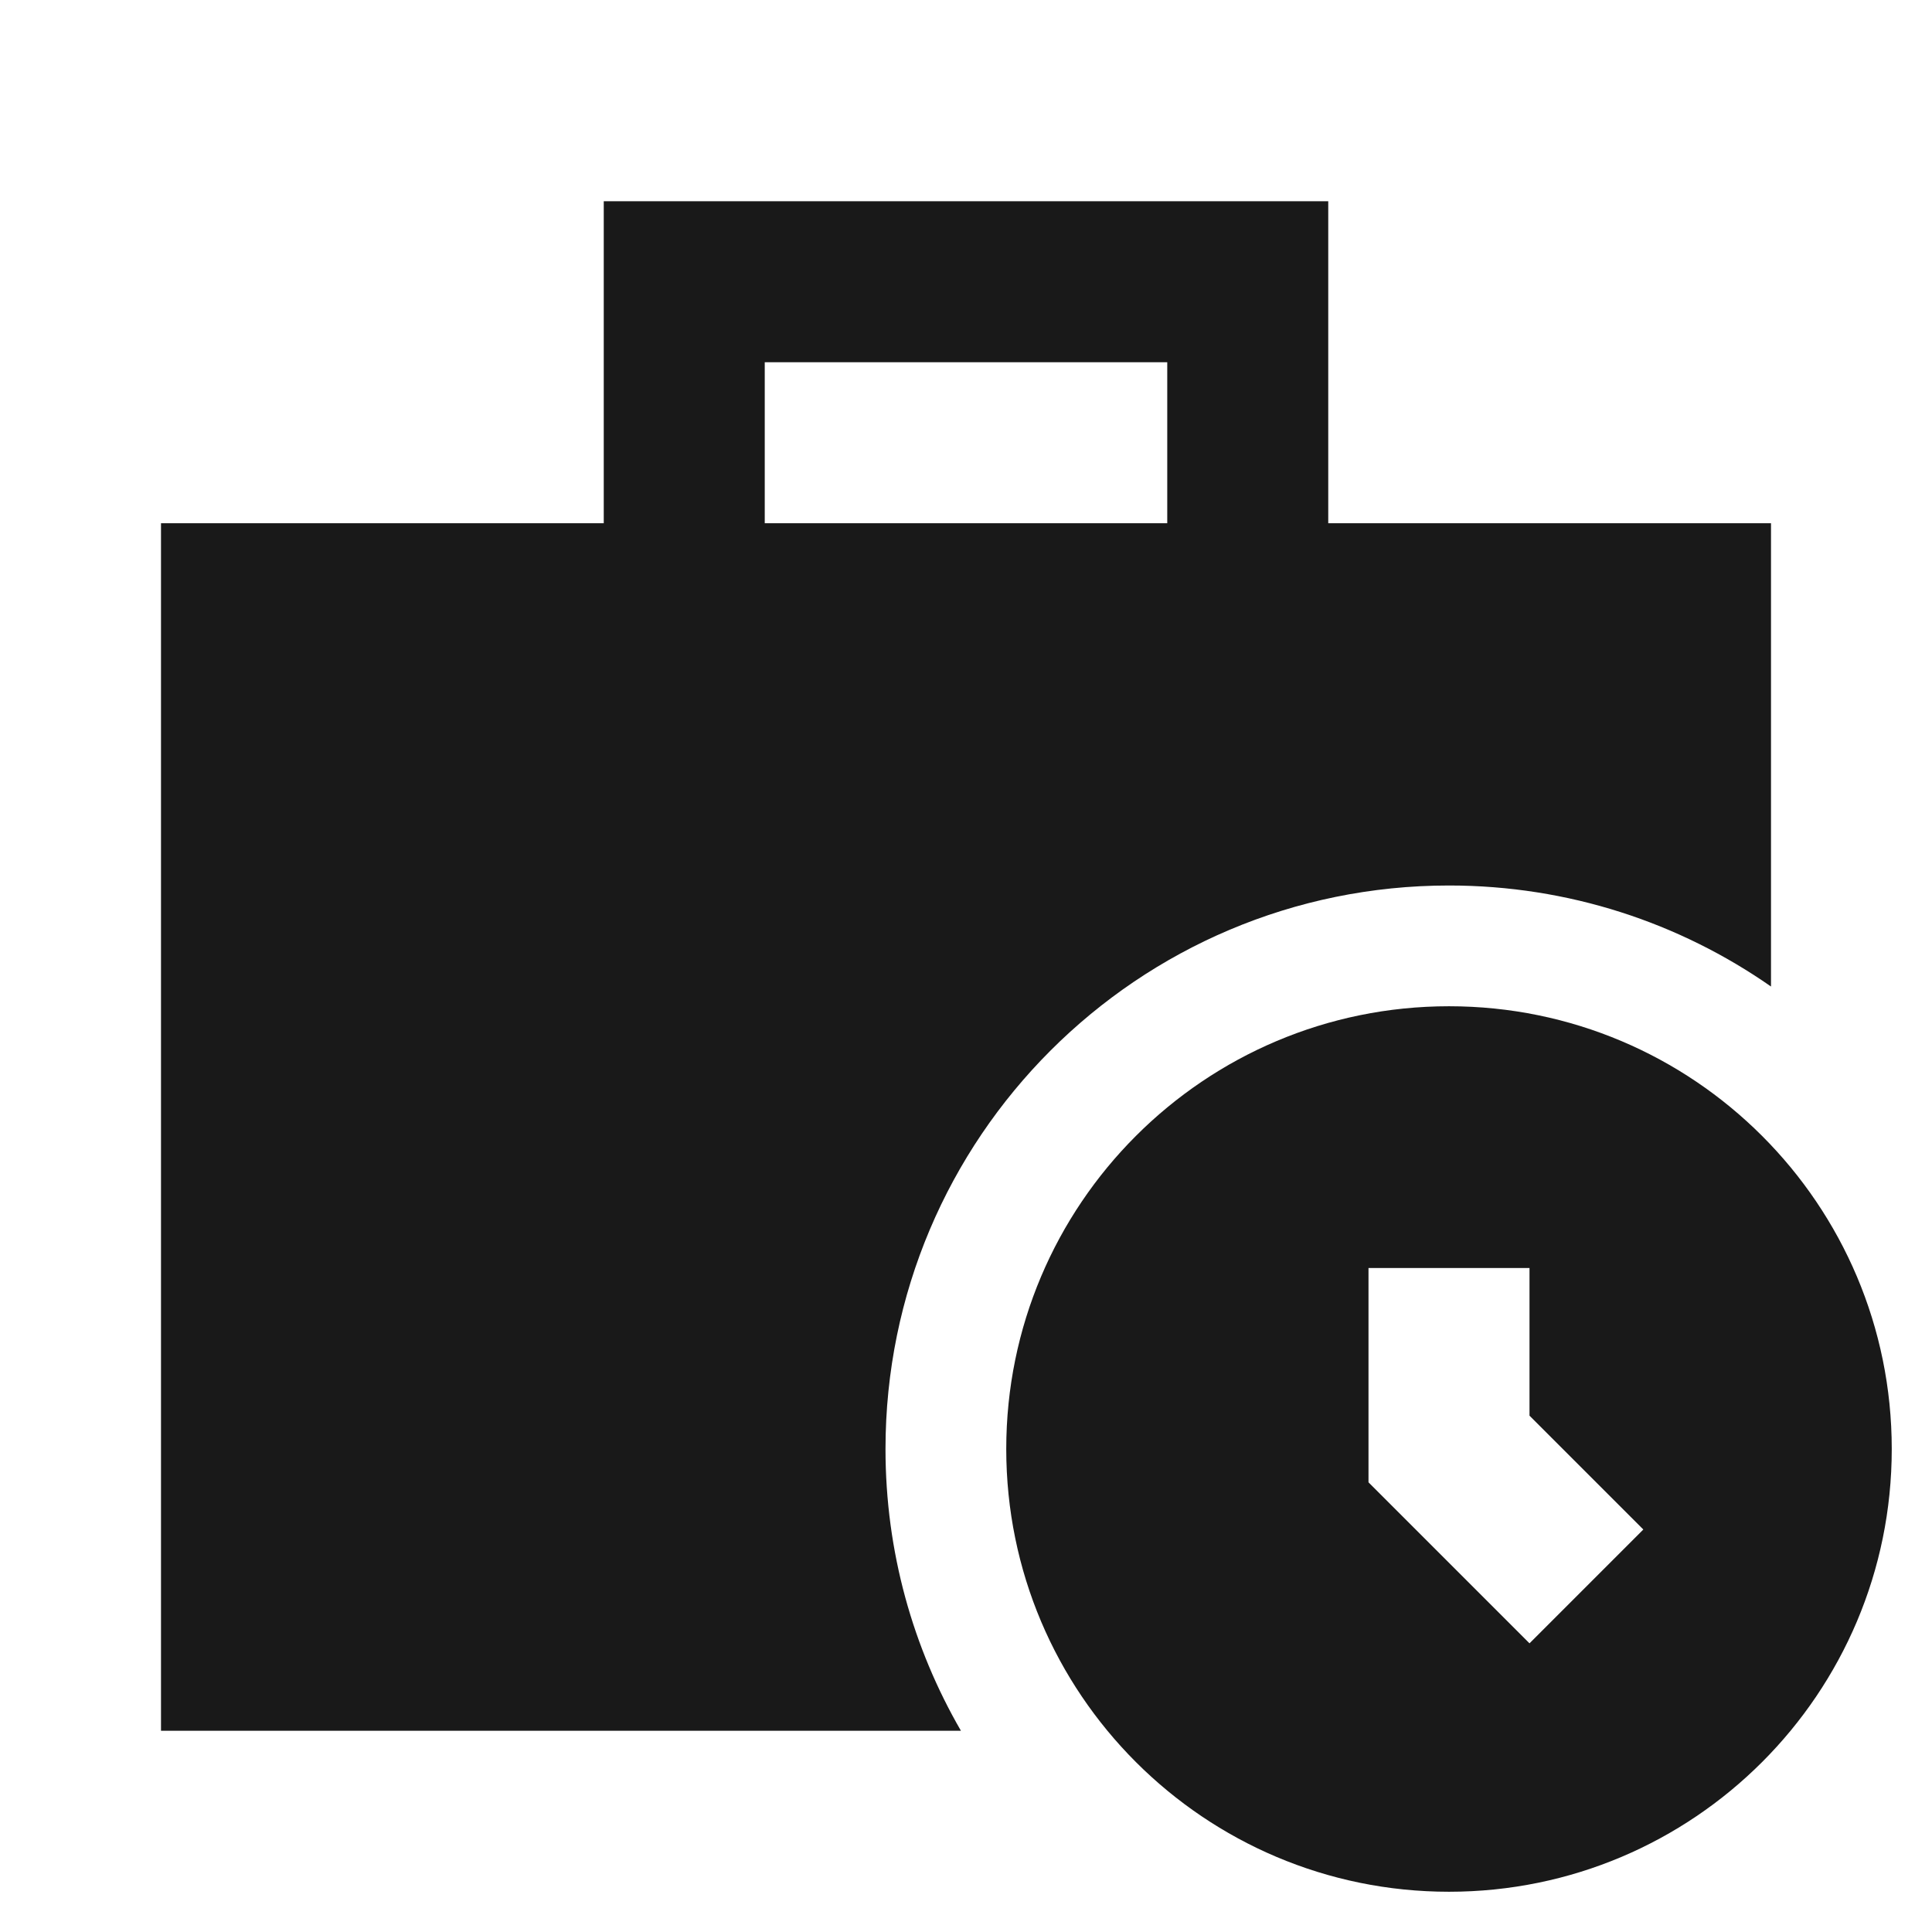 <svg width="24" height="24" viewBox="0 0 24 24" fill="none" xmlns="http://www.w3.org/2000/svg">
<path d="M7.5 2.5H16.5V6.5H22V12.255C20.866 11.464 19.487 11 18 11C14.134 11 11 14.134 11 18C11 19.275 11.341 20.47 11.937 21.5H2V6.5H7.5V2.5ZM9.5 6.5H14.5V4.5H9.5V6.5Z" fill="black" fill-opacity="0.9" style="fill:black;fill-opacity:0.9;"/>
<path d="M12.5 18C12.5 14.962 14.962 12.5 18 12.5C21.038 12.5 23.5 14.962 23.5 18C23.5 21.038 21.038 23.5 18 23.5C14.962 23.5 12.5 21.038 12.5 18ZM20.414 19L19 17.586V15.752H17V18.414L19 20.414L20.414 19Z" fill="black" fill-opacity="0.9" style="fill:black;fill-opacity:0.9;"/>
</svg>
